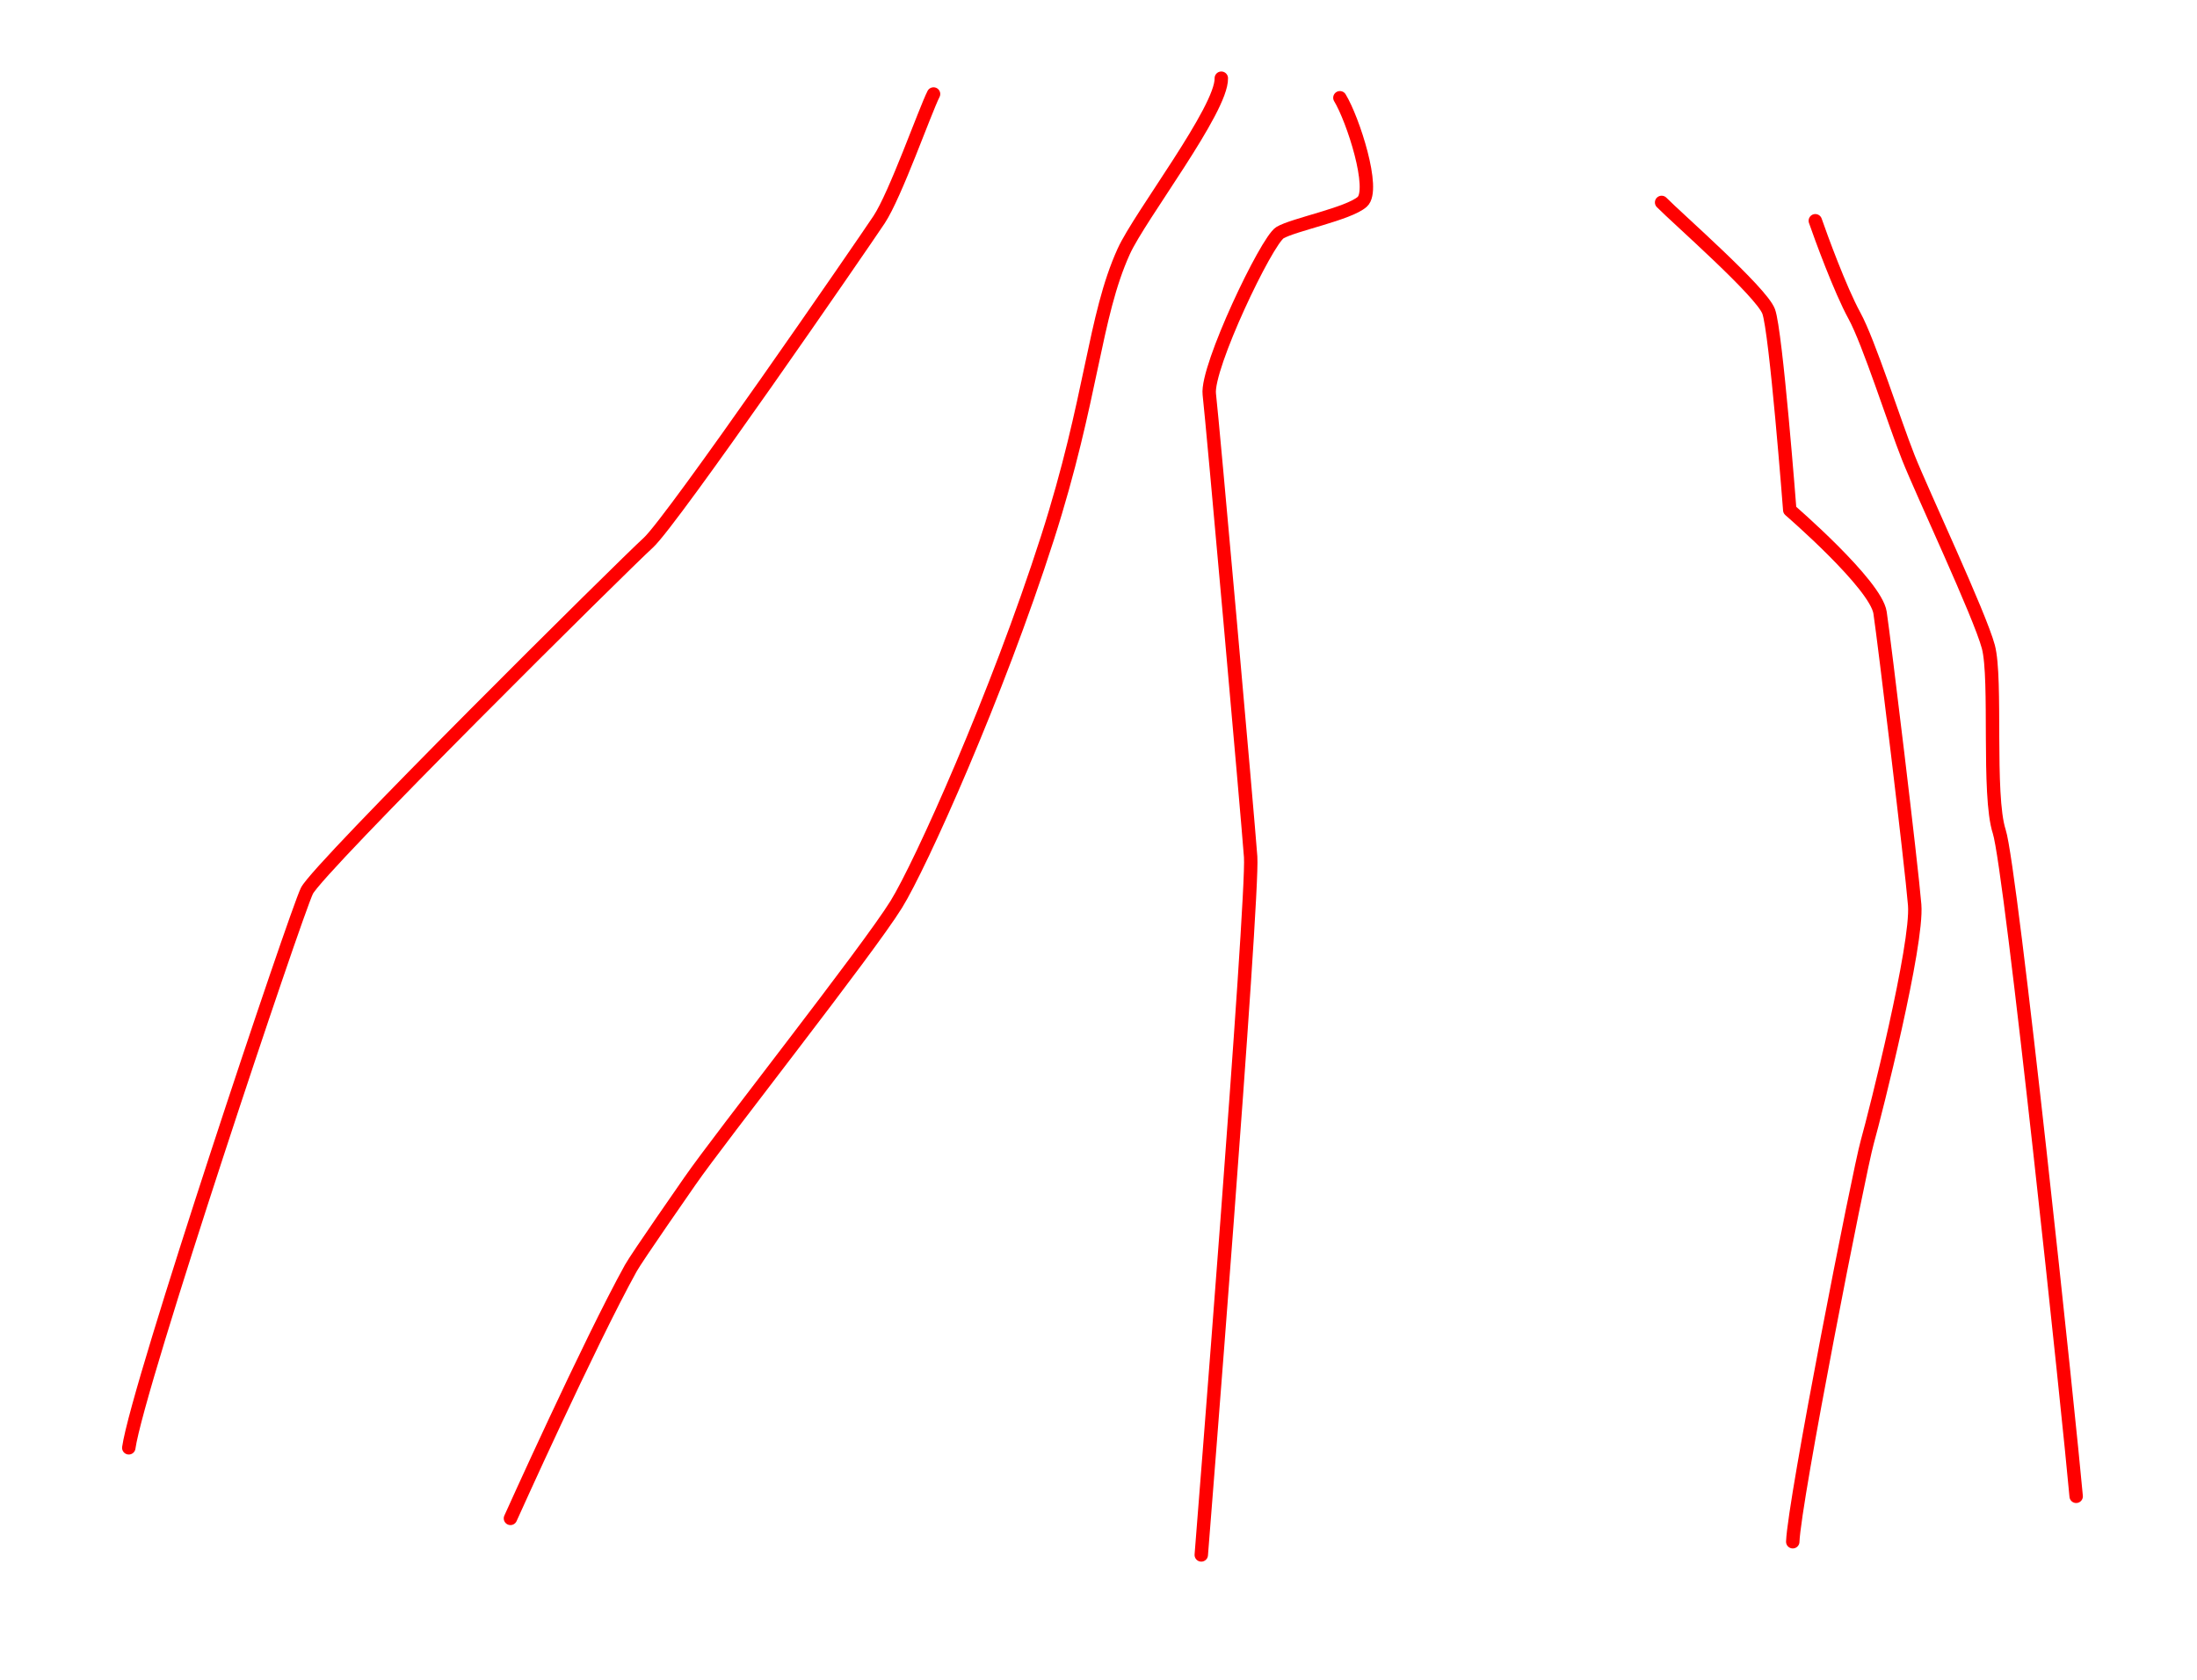 <?xml version="1.0" encoding="UTF-8" standalone="no"?>
<!DOCTYPE svg PUBLIC "-//W3C//DTD SVG 1.1//EN" "http://www.w3.org/Graphics/SVG/1.1/DTD/svg11.dtd">
<svg width="100%" height="100%" viewBox="0 0 1364 1043" version="1.1" xmlns="http://www.w3.org/2000/svg" xmlns:xlink="http://www.w3.org/1999/xlink" xml:space="preserve" xmlns:serif="http://www.serif.com/" style="fill-rule:evenodd;clip-rule:evenodd;stroke-linecap:round;stroke-linejoin:round;stroke-miterlimit:1.5;">
    <path id="tiukka-layback" d="M79.957,899.011C85.345,860.62 183.567,567.483 190.522,553.198C197.476,538.913 387.655,350.452 402.473,337.021C417.291,323.59 535.613,151.701 545.769,136.392C555.924,121.083 574.279,68.812 579.584,58.362" style="fill:none;stroke:rgb(255,0,0);stroke-width:8.33px;"/>
    <path id="veikkolan-lukko" d="M745.805,965.521C745.805,965.521 778.307,557.323 776.46,532.046C774.614,506.769 752.755,261.425 750.784,244.779C748.814,228.133 786.377,149.446 794.677,144.463C802.977,139.479 837.339,132.8 845.745,125.299C854.151,117.799 840.008,74.043 831.869,60.709" style="fill:none;stroke:rgb(255,0,0);stroke-width:8.33px;"/>
    <path id="hennes-dulfer" d="M316.914,942.83C316.914,942.83 365.952,833.805 391.681,787.37C395.354,780.74 427.283,734.917 428.429,733.263C447.569,705.648 538.544,590.469 556.462,561.549C571.502,537.273 618.867,432.08 650.316,334.006C678.217,247.001 679.185,196.801 697.691,156.065C707.728,133.971 758.744,67.888 758.248,48.56" style="fill:none;stroke:rgb(255,0,0);stroke-width:8.33px;"/>
    <path id="jerry-cotton" d="M1113.03,957.331C1113.89,932.188 1154.04,727.93 1159.3,709.079C1164.57,690.229 1190.71,586.481 1188.72,561.907C1186.73,537.333 1169.87,398.047 1167.23,380.436C1164.6,362.826 1111.17,316.723 1111.17,316.723C1111.17,316.723 1102.62,205.511 1098.06,193.353C1093.5,181.195 1041.55,135.767 1031.61,125.69" style="fill:none;stroke:rgb(255,0,0);stroke-width:8.33px;"/>
    <path id="lady-layback" d="M1288.98,929.124C1285.08,884.753 1248.59,539.023 1241.22,516.342C1233.85,493.66 1239.81,421.555 1234.45,401.57C1229.09,381.585 1193.44,305.971 1184.74,284.019C1176.04,262.068 1160.31,212.47 1151.33,196.063C1142.36,179.656 1130.46,146.934 1127.03,137.077" style="fill:none;stroke:rgb(255,0,0);stroke-width:8.33px;"/>
</svg>
